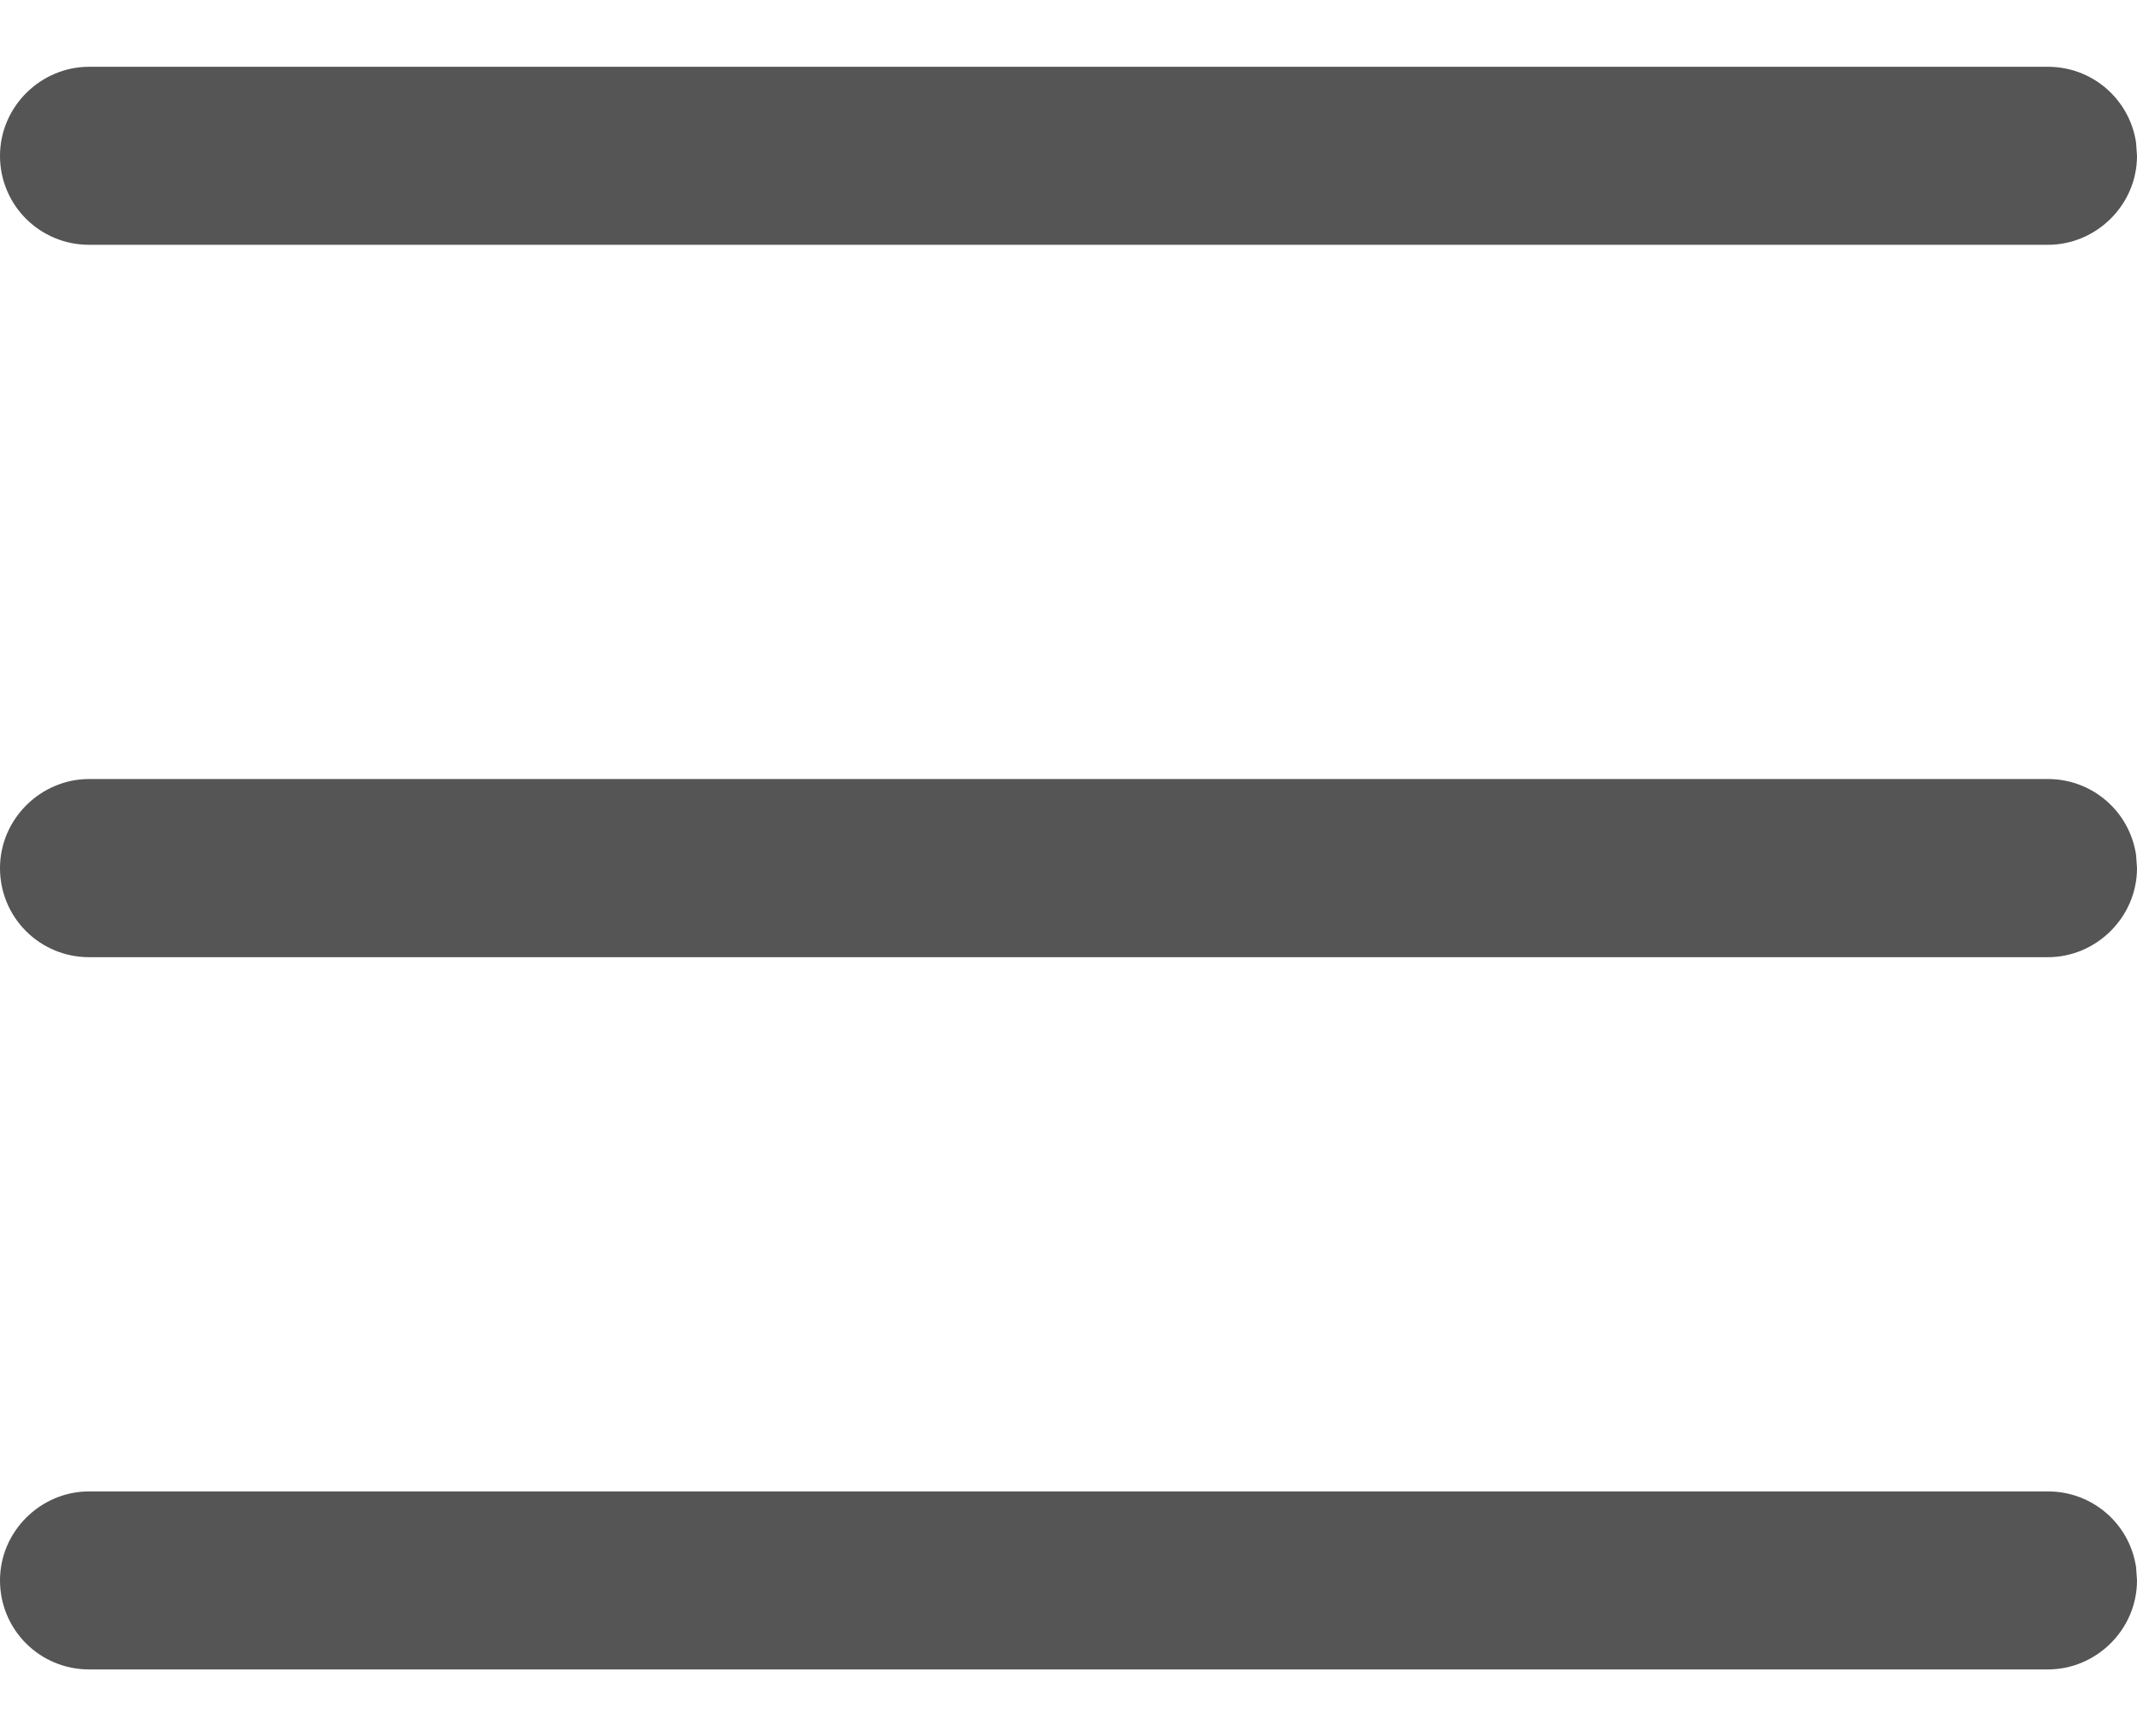 <?xml version="1.0" encoding="UTF-8"?>
<svg width="16px" height="13px" viewBox="0 0 16 13" version="1.1" xmlns="http://www.w3.org/2000/svg" xmlns:xlink="http://www.w3.org/1999/xlink">
    <!-- Generator: Sketch 64 (93537) - https://sketch.com -->
    <title>icon/burger</title>
    <desc>Created with Sketch.</desc>
    <g id="Web---Home-page" stroke="none" stroke-width="1" fill="none" fill-rule="evenodd">
        <g id="Home-Page-NEW-1-Copy-8" transform="translate(-344, -116)" fill="#555555">
            <g id="header-NEW" transform="translate(0, 36)">
                <g id="header/index-page">
                    <g id="Group-2" transform="translate(220, 21)">
                        <path d="M139.333,70.167 C139.668,70.167 139.945,70.411 139.993,70.734 L140,70.833 C140,71.202 139.695,71.5 139.333,71.5 L124.667,71.5 C124.299,71.5 124,71.204 124,70.833 C124,70.465 124.305,70.167 124.667,70.167 L139.333,70.167 Z M139.333,64.833 C139.668,64.833 139.945,65.078 139.993,65.401 L140,65.5 C140,65.868 139.695,66.167 139.333,66.167 L124.667,66.167 C124.299,66.167 124,65.871 124,65.5 C124,65.132 124.305,64.833 124.667,64.833 L139.333,64.833 Z M139.333,59.5 C139.668,59.5 139.945,59.745 139.993,60.068 L140,60.167 C140,60.535 139.695,60.833 139.333,60.833 L124.667,60.833 C124.299,60.833 124,60.537 124,60.167 C124,59.798 124.305,59.5 124.667,59.5 L139.333,59.5 Z" id="icon/burger"/>
                    </g>
                </g>
            </g>
        </g>
    </g>
</svg>